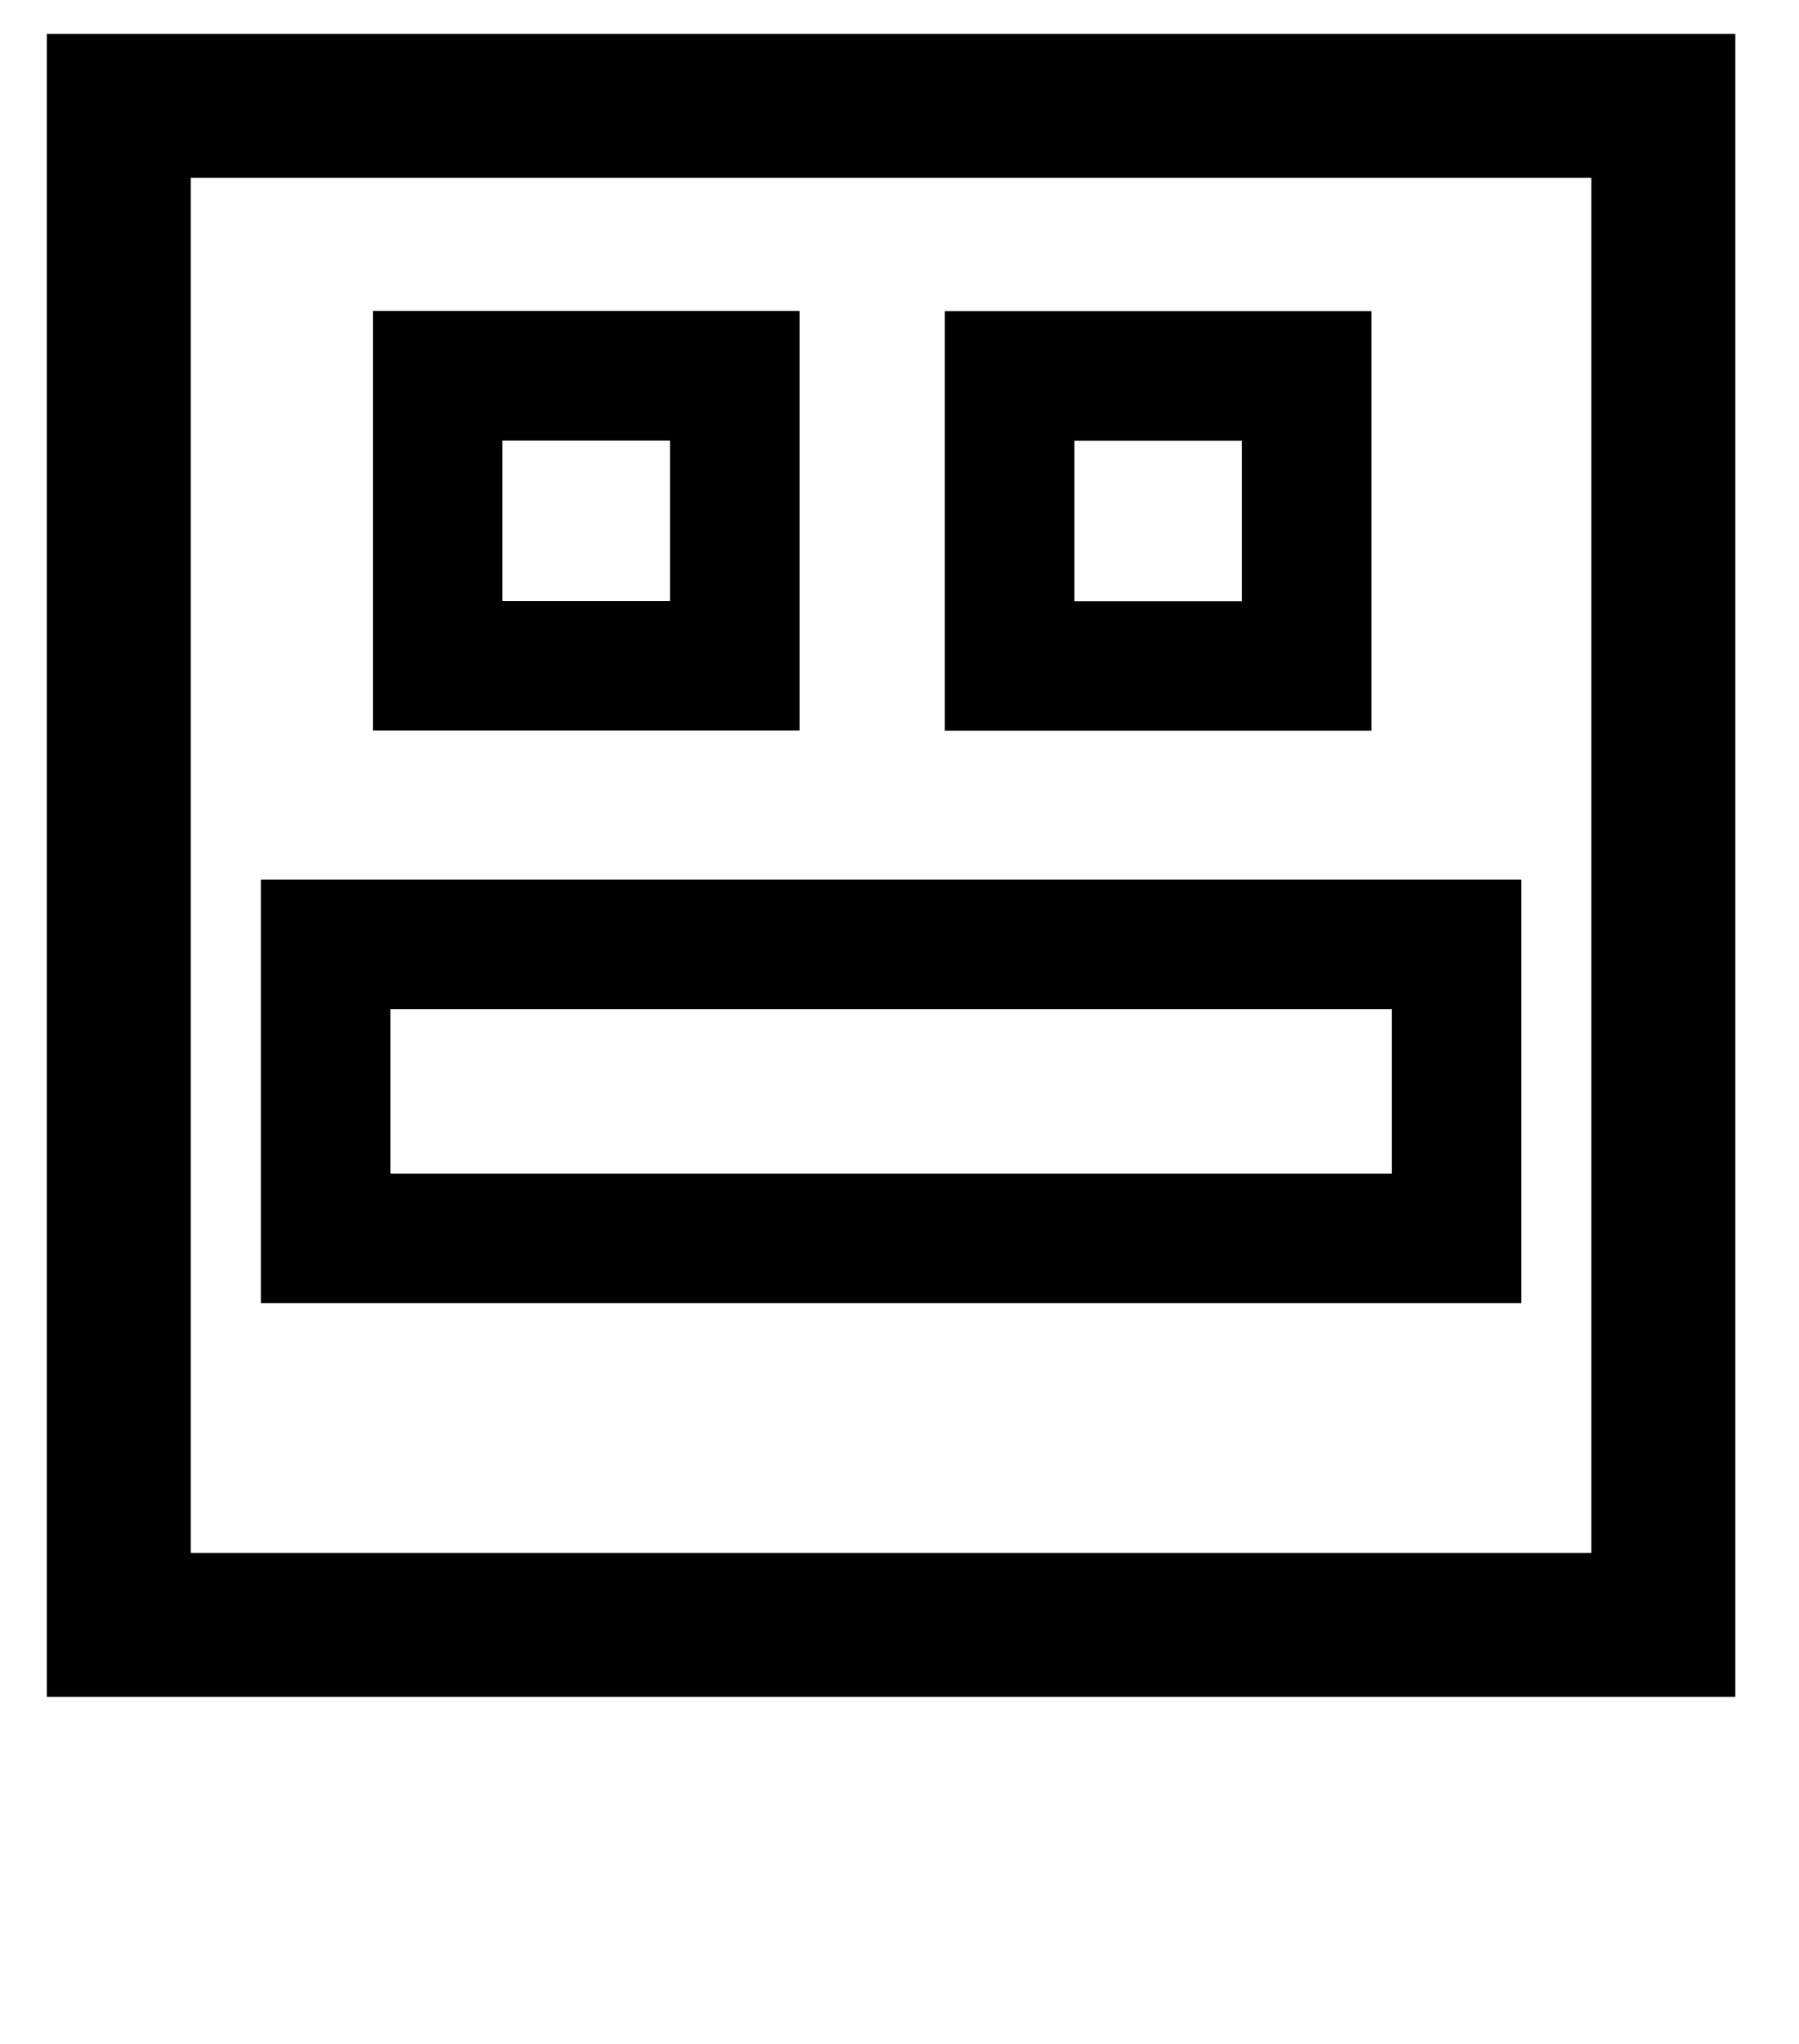 <?xml version="1.0" encoding="UTF-8" standalone="no"?>
<svg
   version="1.0"
   width="125pt"
   height="142pt"
   viewBox="0 0 125 142"
   preserveAspectRatio="xMidYMid meet"
   id="svg5"
   sodipodi:docname="logo_bito.svg"
   inkscape:version="1.3 (0e150ed6c4, 2023-07-21)"
   xmlns:inkscape="http://www.inkscape.org/namespaces/inkscape"
   xmlns:sodipodi="http://sodipodi.sourceforge.net/DTD/sodipodi-0.dtd"
   xmlns="http://www.w3.org/2000/svg"
   xmlns:svg="http://www.w3.org/2000/svg">
  <defs
     id="defs5" />
  <sodipodi:namedview
     id="namedview5"
     pagecolor="#ffffff"
     bordercolor="#000000"
     borderopacity="0.25"
     inkscape:showpageshadow="2"
     inkscape:pageopacity="0.0"
     inkscape:pagecheckerboard="0"
     inkscape:deskcolor="#d1d1d1"
     inkscape:document-units="pt"
     inkscape:zoom="3.3433099"
     inkscape:cx="62.812006"
     inkscape:cy="81.20695"
     inkscape:window-width="1600"
     inkscape:window-height="829"
     inkscape:window-x="-8"
     inkscape:window-y="-8"
     inkscape:window-maximized="1"
     inkscape:current-layer="svg5" />
  <rect
     style="fill:none;stroke:#000000;stroke-width:10;stroke-dasharray:none;stroke-opacity:1"
     id="rect5"
     width="107.319"
     height="105.525"
     x="8.255"
     y="7.358" />
  <rect
     style="fill:none;stroke:#000000;stroke-width:9;stroke-dasharray:none;stroke-opacity:1"
     id="rect6"
     width="20.645"
     height="20.149"
     x="30.411"
     y="26.103" />
  <rect
     style="fill:none;stroke:#000000;stroke-width:9;stroke-dasharray:none;stroke-opacity:1"
     id="rect6-9"
     width="20.645"
     height="20.149"
     x="70.149"
     y="26.115" />
  <rect
     style="fill:none;stroke:#000000;stroke-width:9;stroke-dasharray:none;stroke-opacity:1"
     id="rect7"
     width="78.578"
     height="20.43"
     x="22.626"
     y="65.605" />
</svg>
